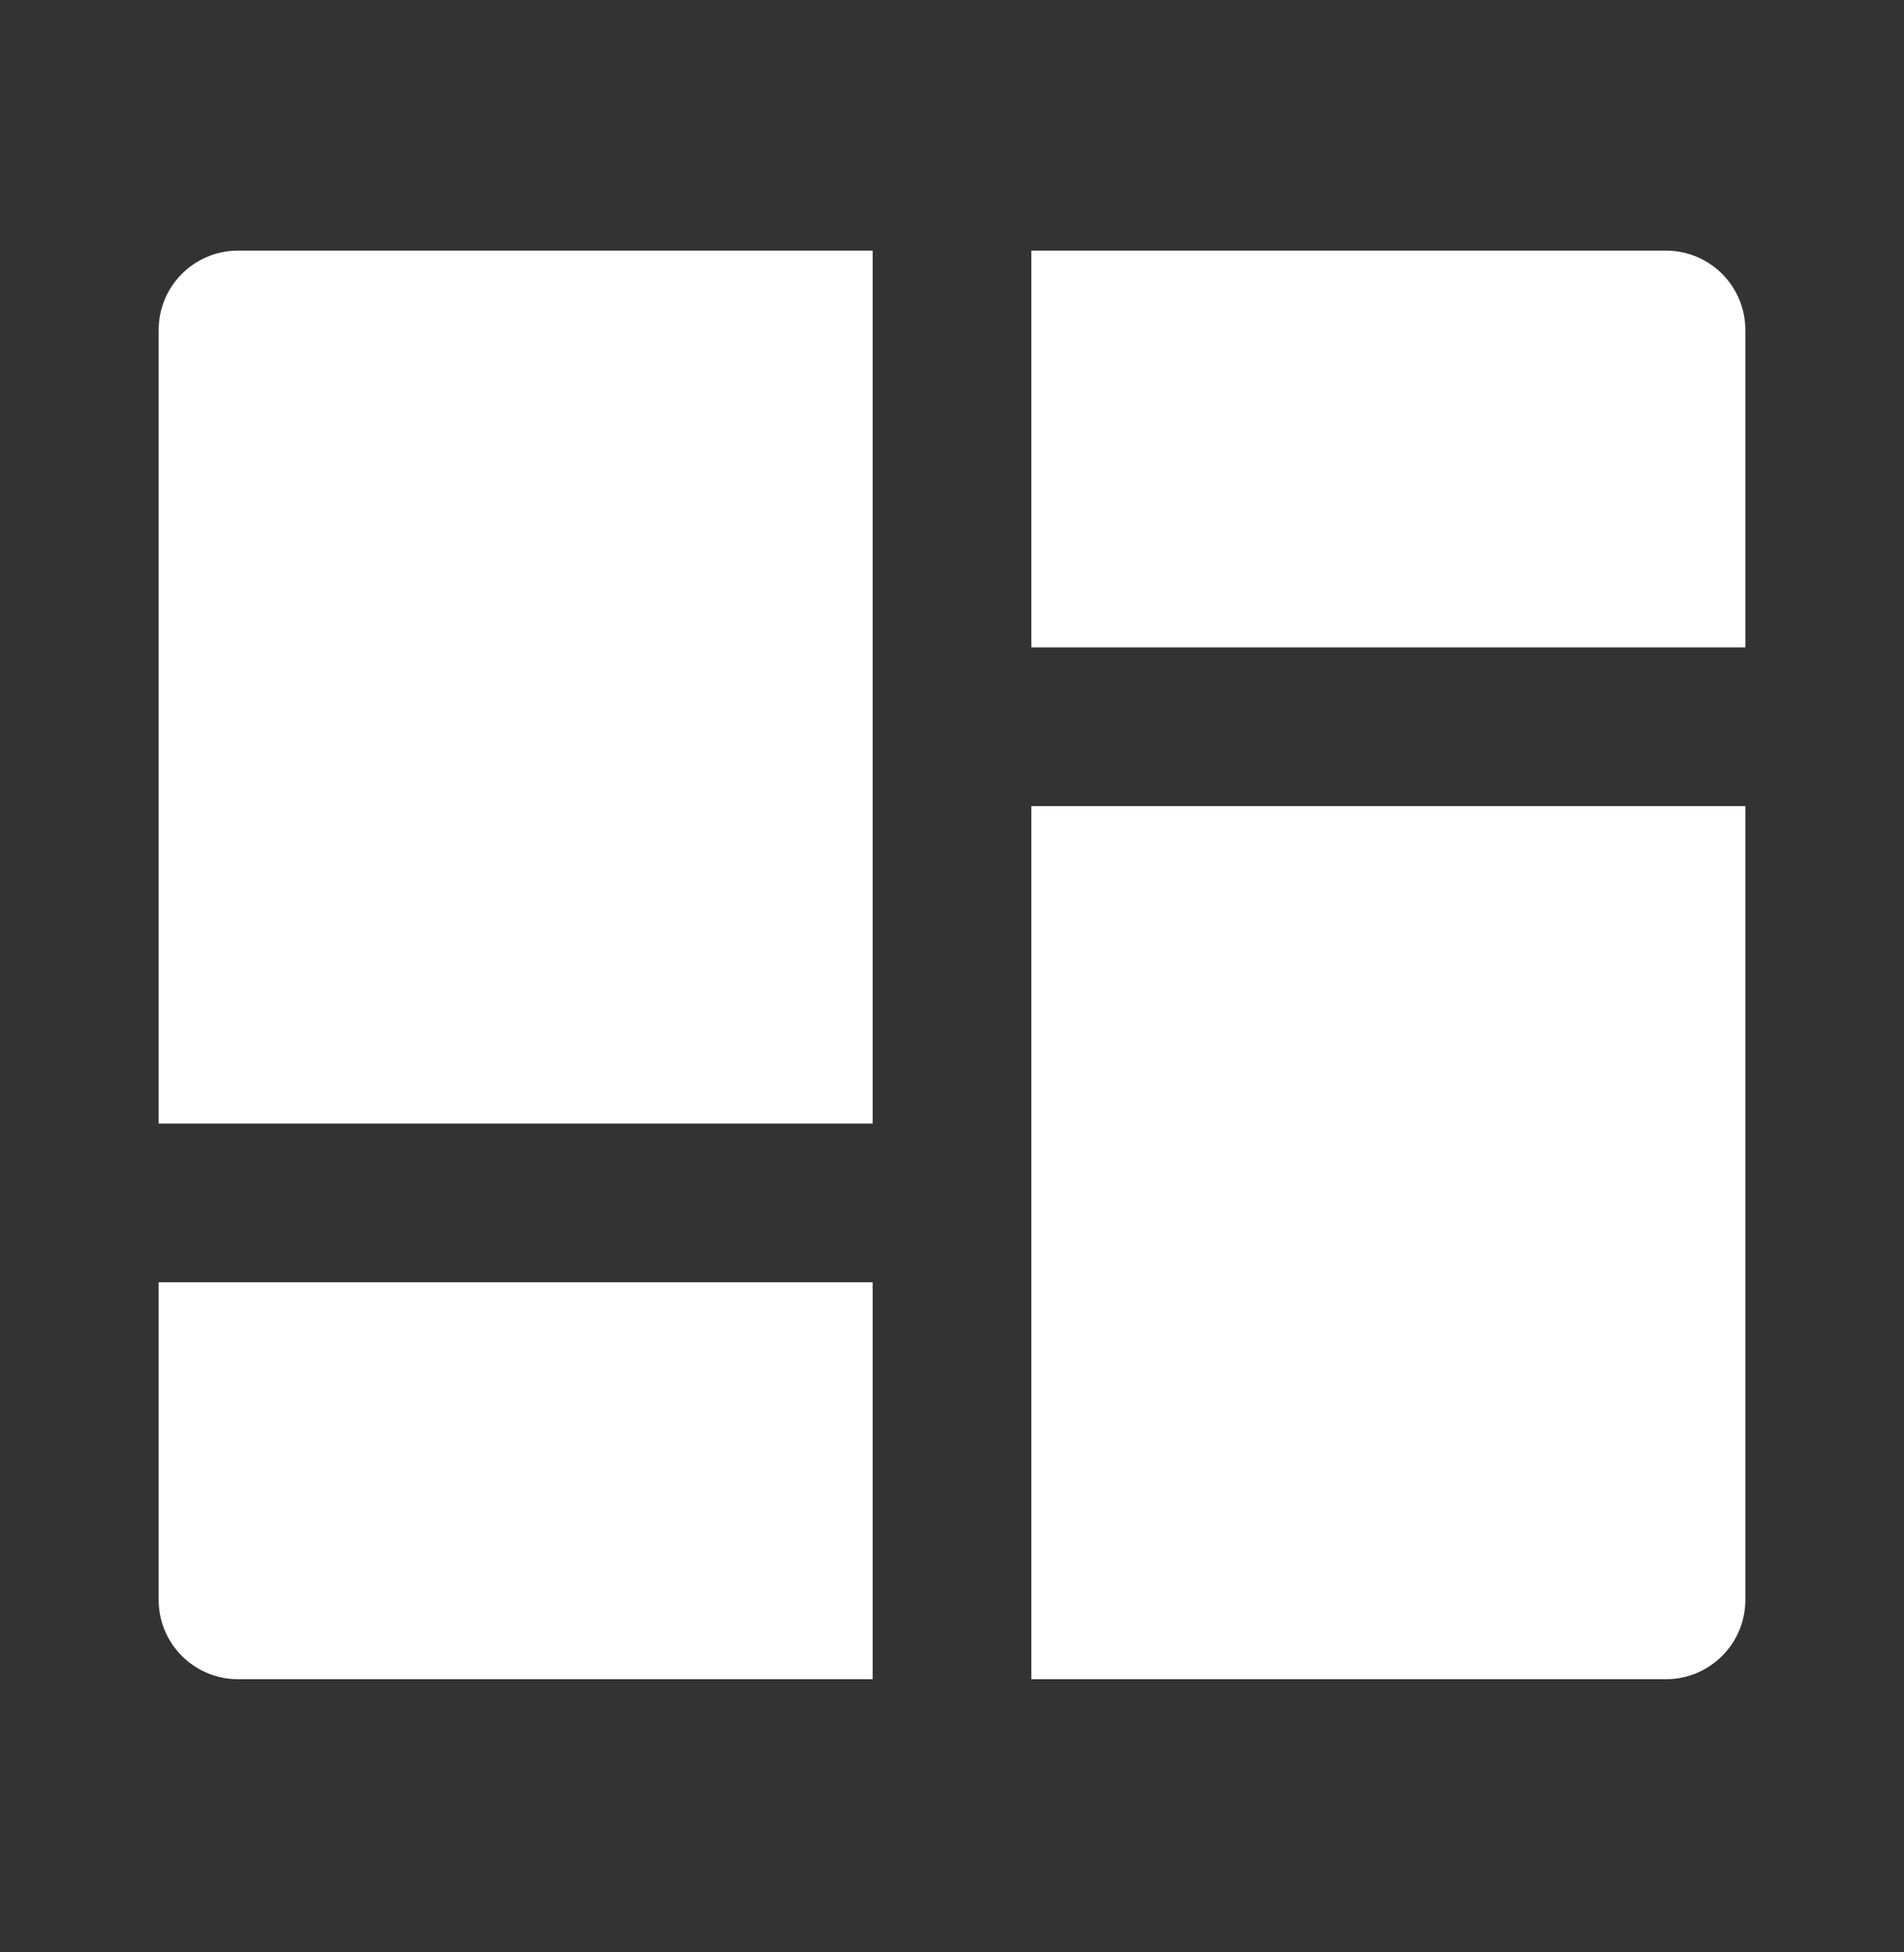 <svg width="40" height="41" viewBox="0 0 40 41" fill="none" xmlns="http://www.w3.org/2000/svg">
<rect x="0" y="0" width="40" height="41" fill="#333333" stroke="none"/>
<g id="layout-masonry-fill">
<path id="Vector" d="M36.667 16.928V33.596C36.667 34.517 35.92 35.263 35 35.263H21.667V16.928H36.667ZM18.333 26.928V35.263H5C4.079 35.263 3.333 34.517 3.333 33.596V26.928H18.333ZM18.333 5.263V23.595H3.333V6.93C3.333 6.009 4.079 5.263 5 5.263H18.333ZM35 5.263C35.92 5.263 36.667 6.009 36.667 6.93V13.595H21.667V5.263H35Z" fill="white"/>
</g>
</svg>
